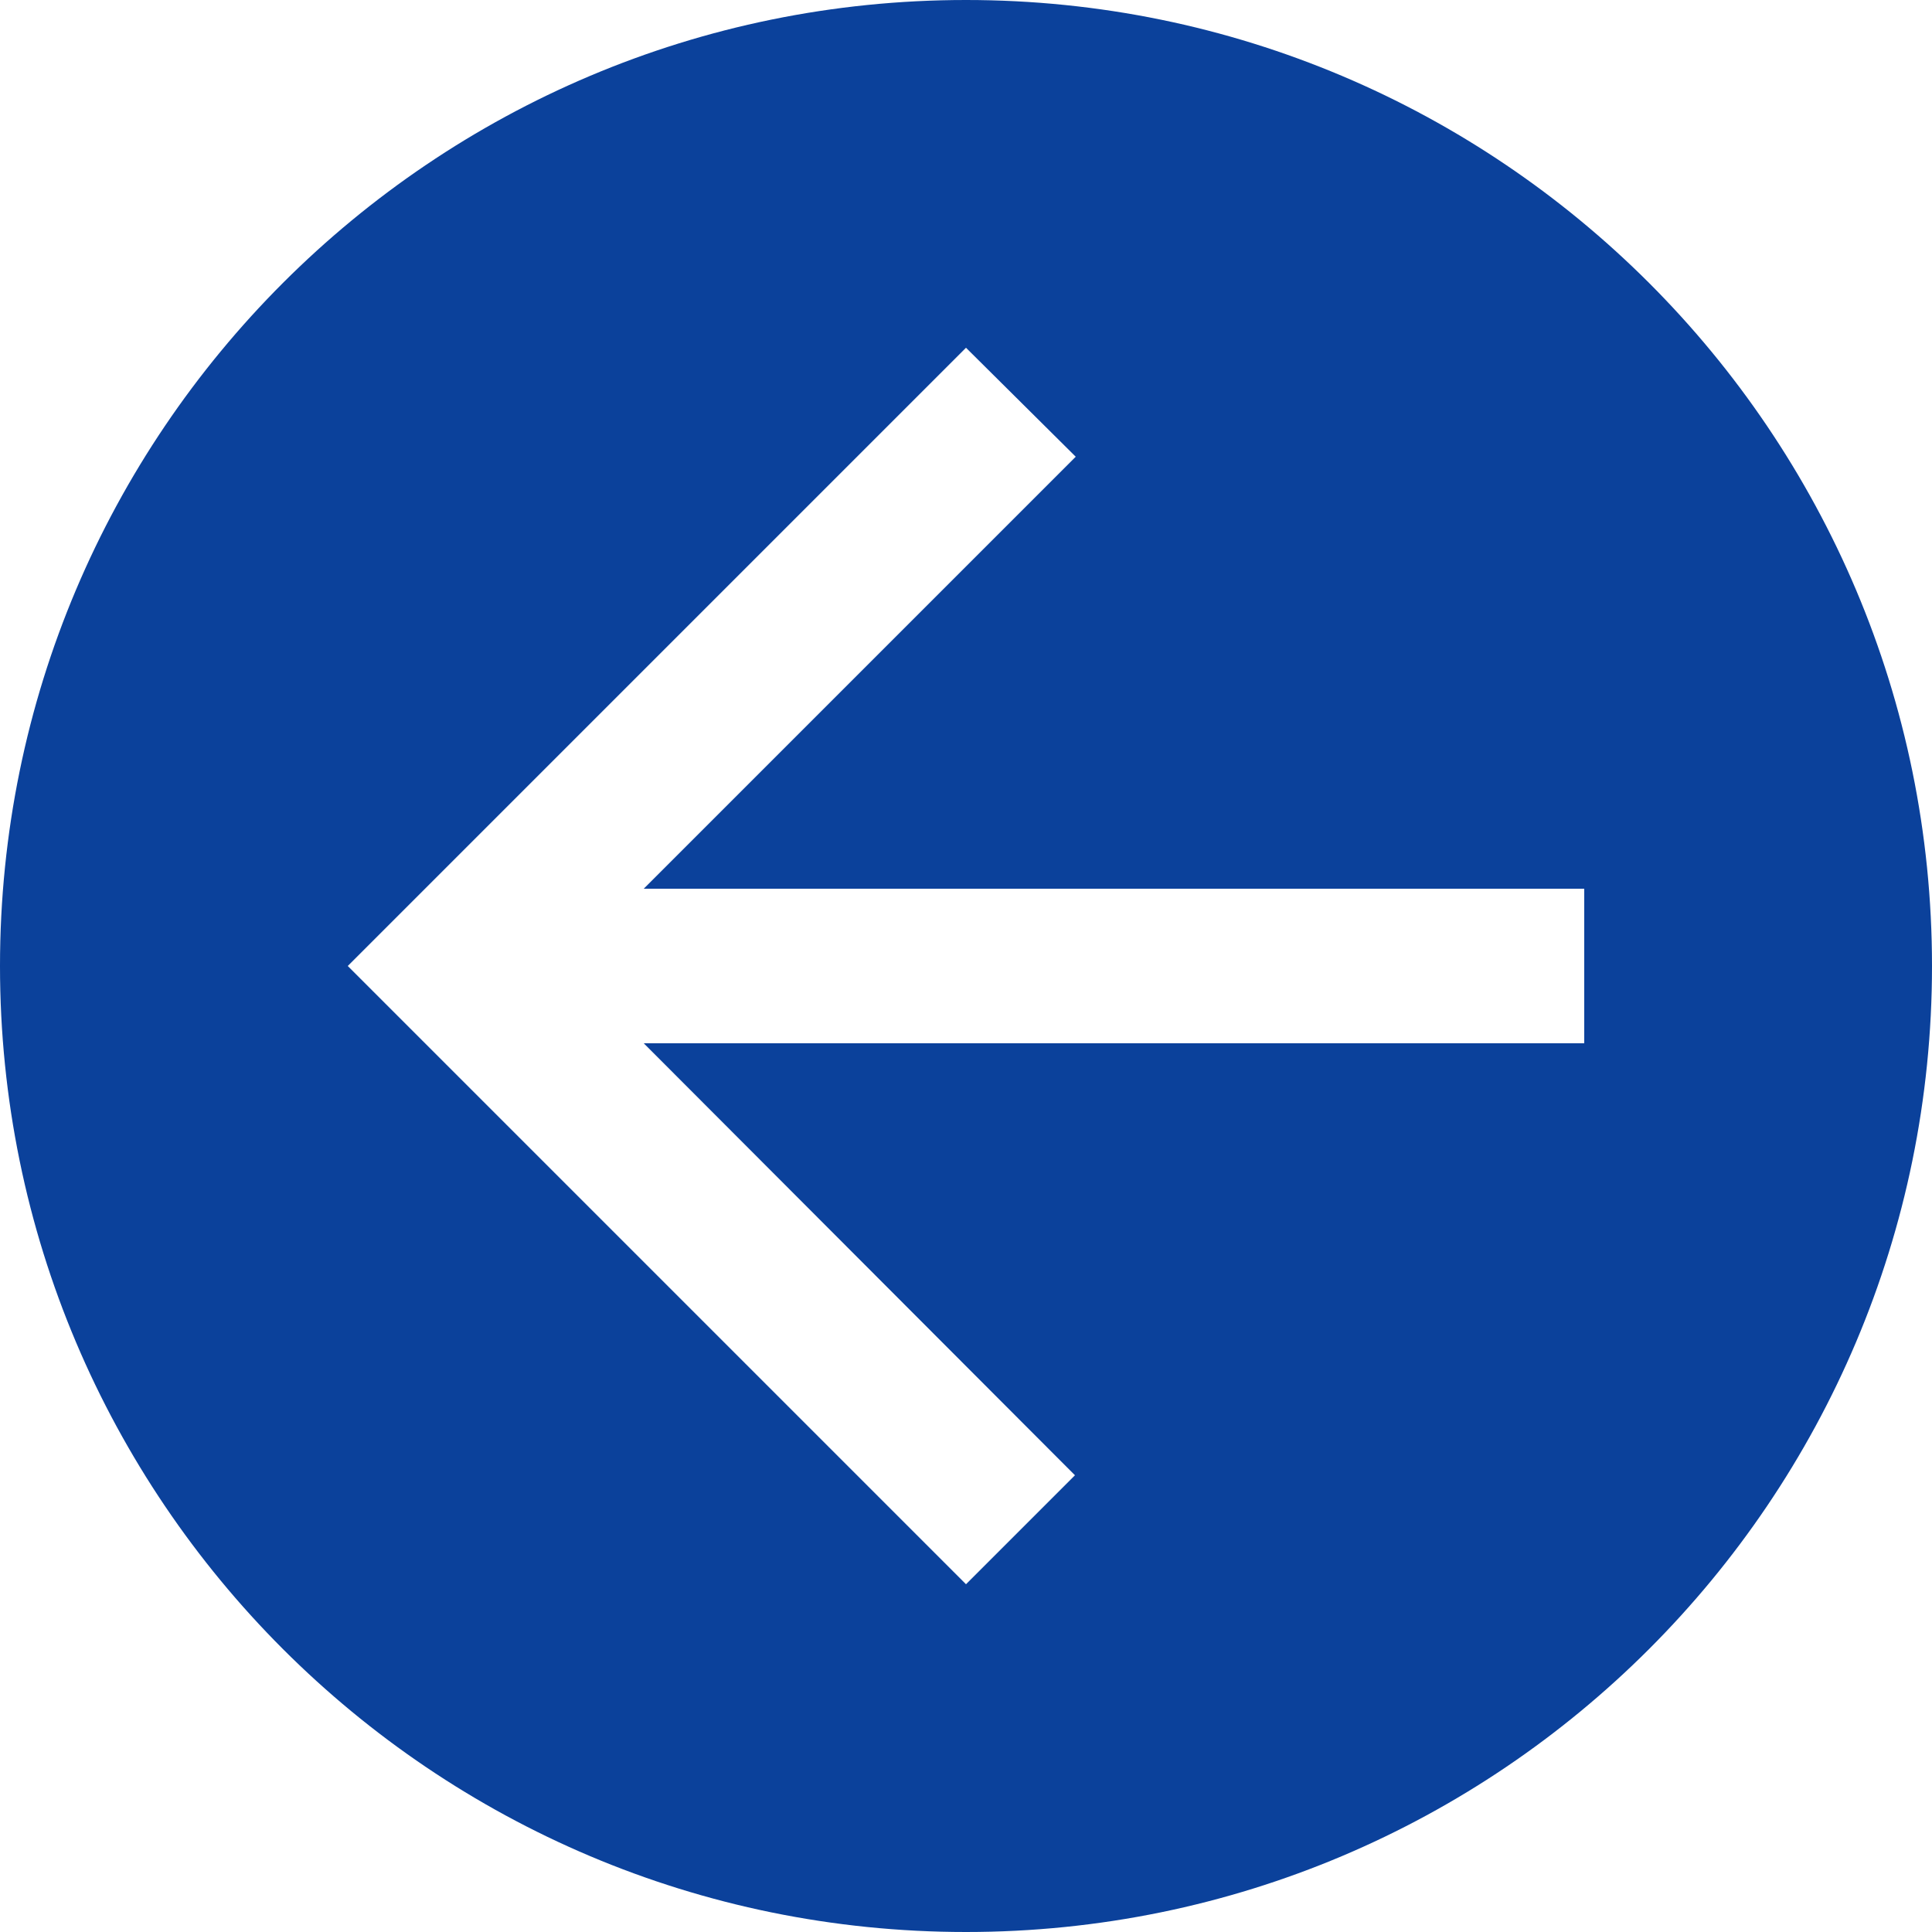 <svg xmlns="http://www.w3.org/2000/svg" width="50" height="50" viewBox="0 0 50 50"><path fill="none" d="M0 0h24v24H0V0z"/><path fill="#0b419b" d="M 25,0 C 11.193,0 0,11.193 0,25 0,38.807 11.193,50 25,50 38.807,50 50,38.807 50,25 50,11.193 38.807,0 25,0 Z m 0,9 2.84,2.82 L 16.66,23 H 41 v 4 H 16.66 L 27.82,38.18 25,41 9,25 Z"/></svg>

